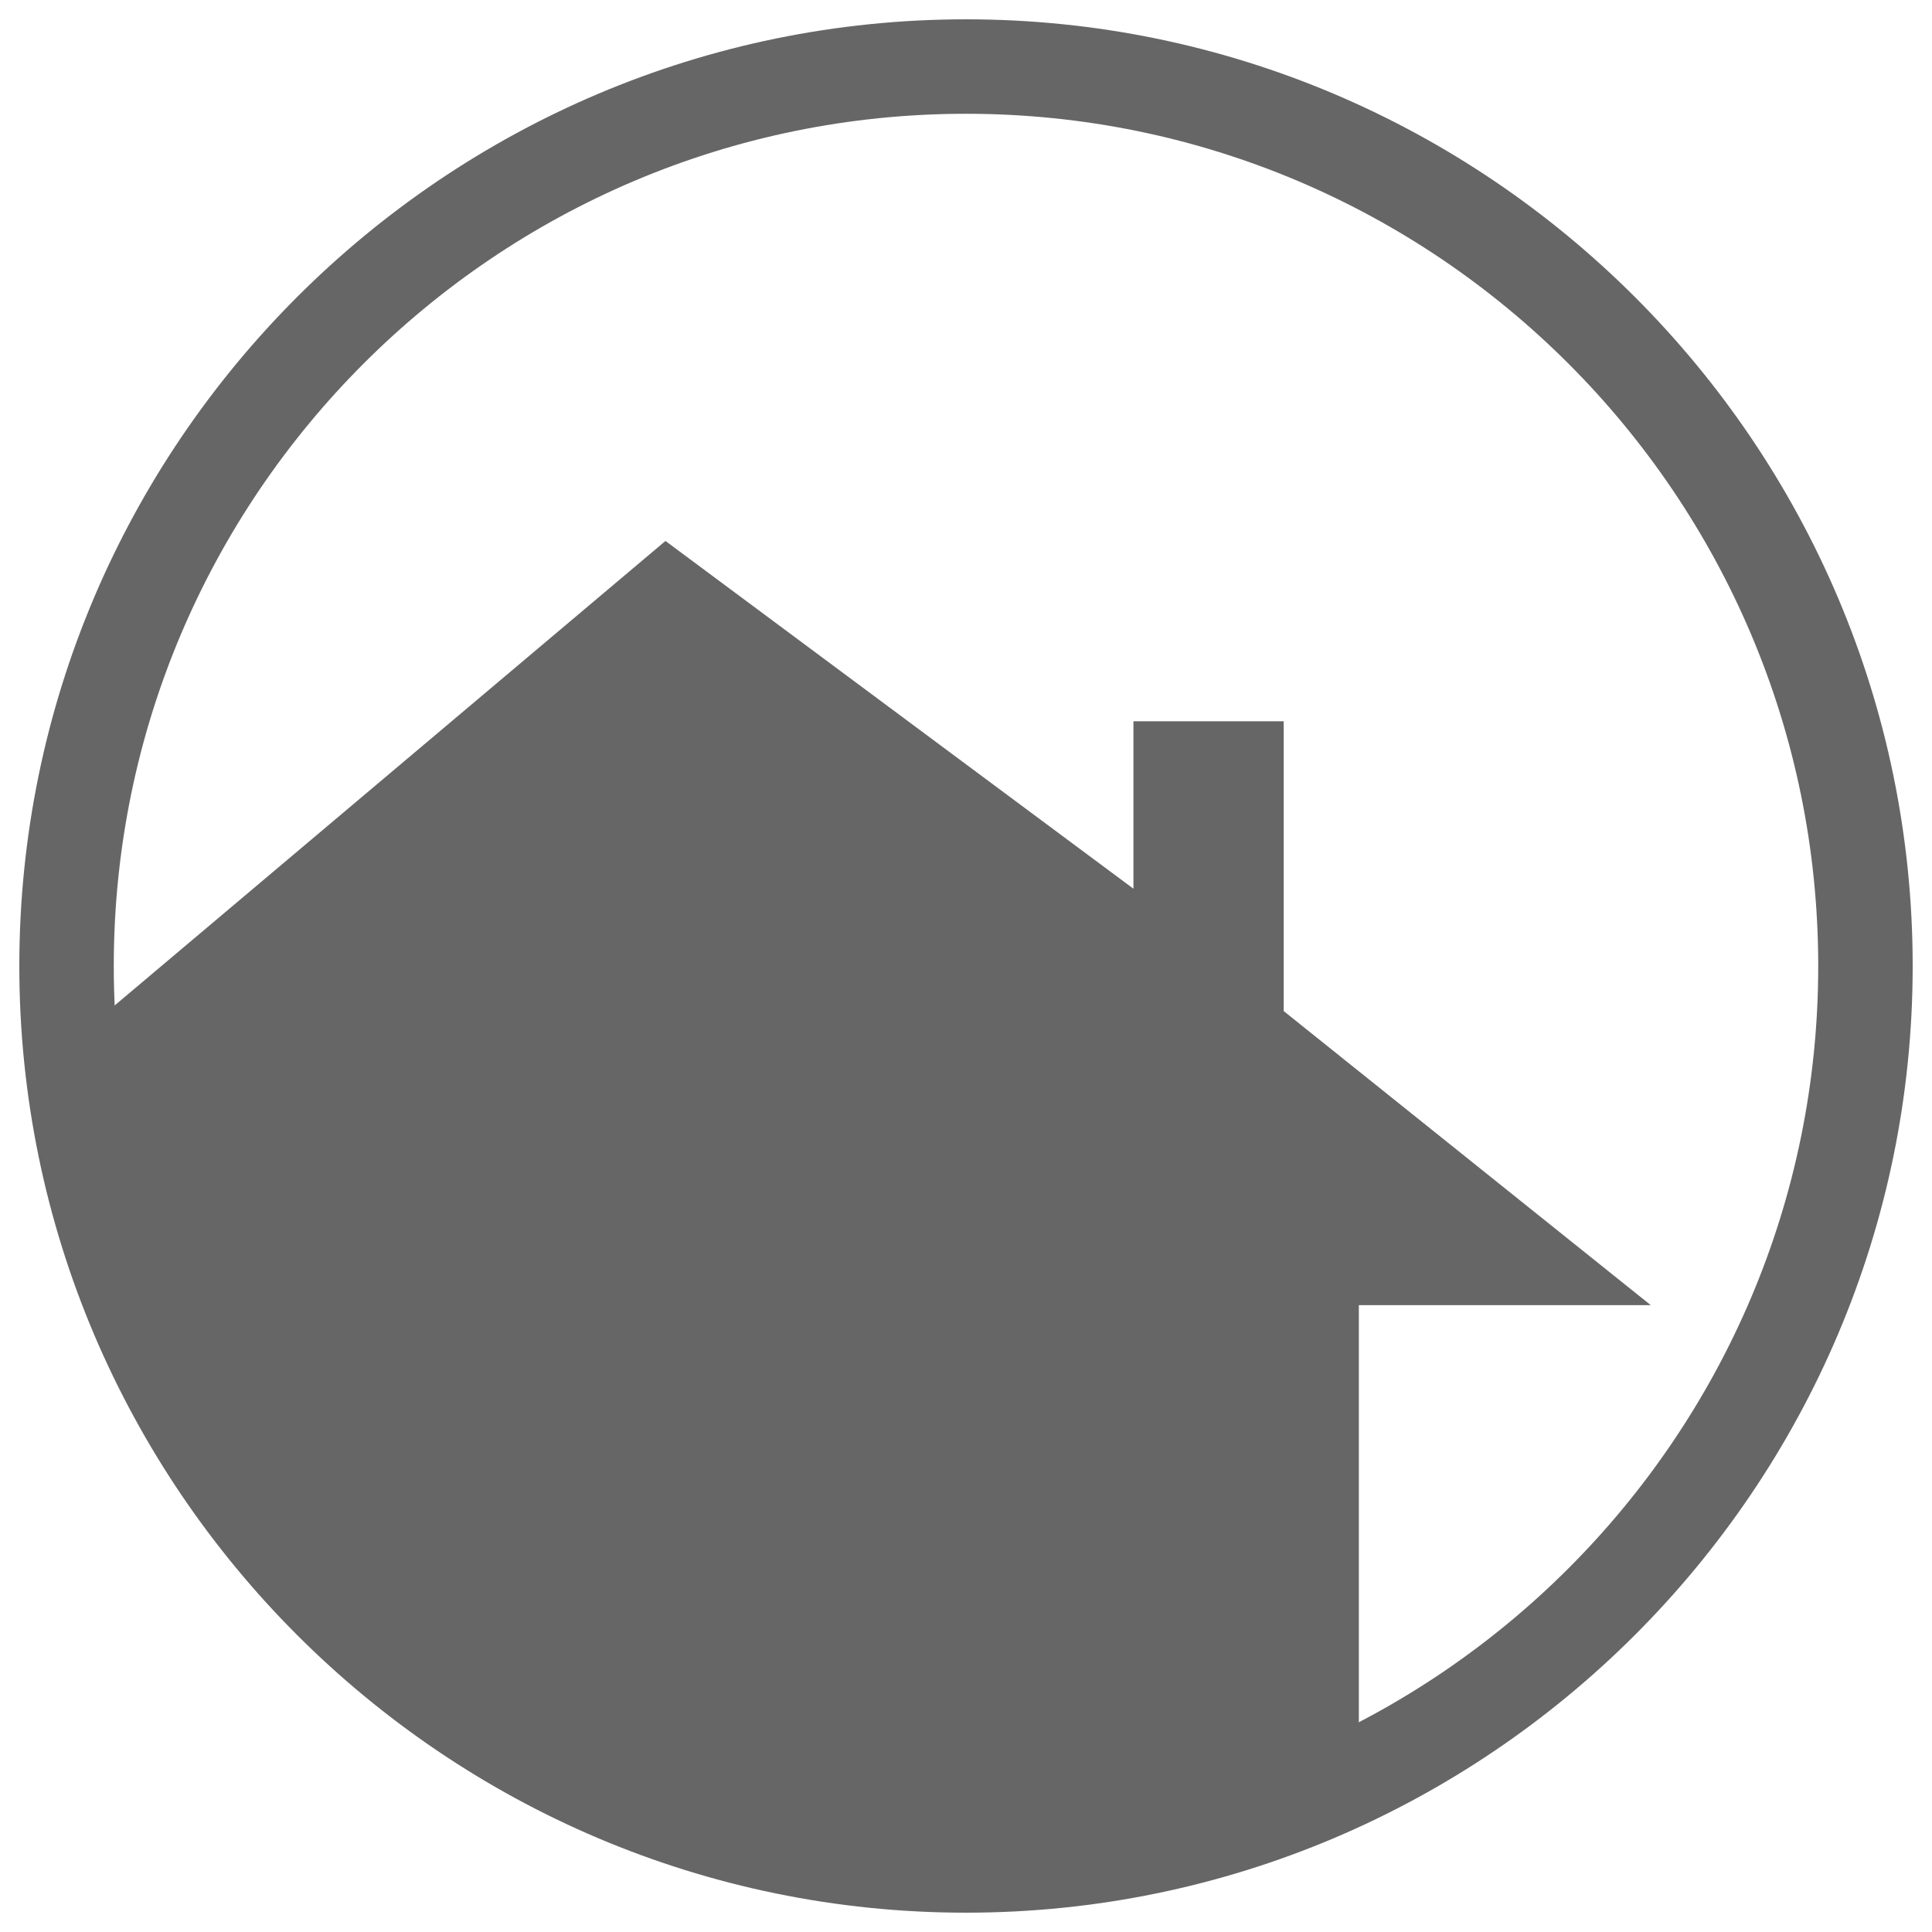 <?xml version="1.0" encoding="utf-8"?>
<!-- Generator: Adobe Illustrator 19.0.0, SVG Export Plug-In . SVG Version: 6.00 Build 0)  -->
<svg version="1.1" id="Layer_1" xmlns="http://www.w3.org/2000/svg" xmlns:xlink="http://www.w3.org/1999/xlink" x="0px" y="0px"
	 viewBox="0 0 90 90" style="enable-background:new 0 0 90 90;" xml:space="preserve">
<style type="text/css">
	.st0{display:none;}
	.st1{display:inline;fill:#666666;}
	.st2{fill:#666666;}
</style>
<g id="XMLID_2_" class="st0">
	<path id="XMLID_10_" class="st1" d="M33.6,34.8c0,6.6,4.8,12,10.7,12c5.9,0,10.7-5.4,10.7-12c0-1.5-0.2-2.9-0.7-4.2H34.3
		C33.8,31.9,33.6,33.3,33.6,34.8z"/>
	<path id="XMLID_4_" class="st1" d="M61.7,52.8l-7.9-3.2v-4.2h-1.5c-1.3,1.6-3,2.8-4.9,3.4v3.6c0,1.7-1.4,3-3,3h0c-1.7,0-3-1.4-3-3
		v-3.6c-1.9-0.6-3.6-1.8-4.9-3.4h-1.5v4.2l-7.9,3.2c-3.1,1.2-5.1,4.2-5.1,7.5v8.1c0,0.6,0.5,1.1,1.1,1.1h42.4c0.6,0,1.1-0.5,1.1-1.1
		v-8.1C66.8,57,64.8,54.1,61.7,52.8z M36.7,68c-1.2,0-2.2-1-2.2-2.2c0-1.2,1-2.2,2.2-2.2c1.2,0,2.2,1,2.2,2.2
		C38.9,67,37.9,68,36.7,68z M36.7,60.8c-1.2,0-2.2-1-2.2-2.2s1-2.2,2.2-2.2c1.2,0,2.2,1,2.2,2.2S37.9,60.8,36.7,60.8z M51.9,68
		c-1.2,0-2.2-1-2.2-2.2c0-1.2,1-2.2,2.2-2.2s2.2,1,2.2,2.2C54.1,67,53.1,68,51.9,68z M51.9,60.8c-1.2,0-2.2-1-2.2-2.2s1-2.2,2.2-2.2
		s2.2,1,2.2,2.2S53.1,60.8,51.9,60.8z"/>
	<path id="XMLID_3_" class="st1" d="M44.3,29.2h10l2-7.6c0,0-1.5,0.4-2.9,0.4c-1.5,0-6.7-2.1-9.1-2.1c-2.4,0-7.6,2.1-9.1,2.1
		c-1.4,0-2.9-0.4-2.9-0.4l2,7.6H44.3z"/>
</g>
<g id="chart_x5F_up_2_" class="st0">
	<path id="chart_x5F_up_4_" class="st1" d="M72.3,67.7l0-46c0-0.6-0.4-1-1-1h-54c-0.6,0-1,0.4-1,1v46c0,0.6,0.4,1,1,1h54
		C71.9,68.7,72.3,68.3,72.3,67.7z M64.3,39.7c0,0.6-0.4,1-1,1c-0.6,0-1-0.4-1-1l0-3.6L54,44.4c-0.4,0.4-1,0.4-1.4,0l-3.3-3.3
		L38,52.4c-0.4,0.4-1,0.4-1.4,0l-3.3-3.3L26,56.4c-0.4,0.4-1,0.4-1.4,0c-0.4-0.4-0.4-1,0-1.4l8-8c0.4-0.4,1-0.4,1.4,0l3.3,3.3
		L48.6,39c0.4-0.4,1-0.4,1.4,0l3.3,3.3l7.6-7.6l-3.6,0c-0.6,0-1-0.4-1-1c0-0.6,0.4-1,1-1h6c0.1,0,0.3,0,0.4,0.1
		c0.2,0.1,0.4,0.3,0.5,0.5c0.1,0.1,0.1,0.3,0.1,0.4V39.7z"/>
</g>
<g id="XMLID_12_">
	<g id="XMLID_15_">
		<defs>
			<path id="XMLID_17_" d="M45,89.1C20.7,89.1,0.9,69.3,0.9,45S20.7,0.9,45,0.9S89.1,20.7,89.1,45S69.3,89.1,45,89.1z M45,5.3
				C23.1,5.3,5.3,23.1,5.3,45S23.1,84.7,45,84.7S84.7,66.9,84.7,45S66.9,5.3,45,5.3z"/>
		</defs>
		<use xlink:href="#XMLID_17_"  style="overflow:visible;fill:#666666;"/>
		<clipPath id="XMLID_21_">
			<use xlink:href="#XMLID_17_"  style="overflow:visible;"/>
		</clipPath>
	</g>
	<g id="XMLID_13_">
		<path id="XMLID_14_" class="st2" d="M45,88c6.6,0,12.8-2.2,18.3-5V60.8h13.6L59.8,47.1V33.6h-2.1h-4.9v7.8L31,25.2L4.2,47.8
			C4.9,69.1,23.5,88,45,88z"/>
	</g>
</g>
</svg>
